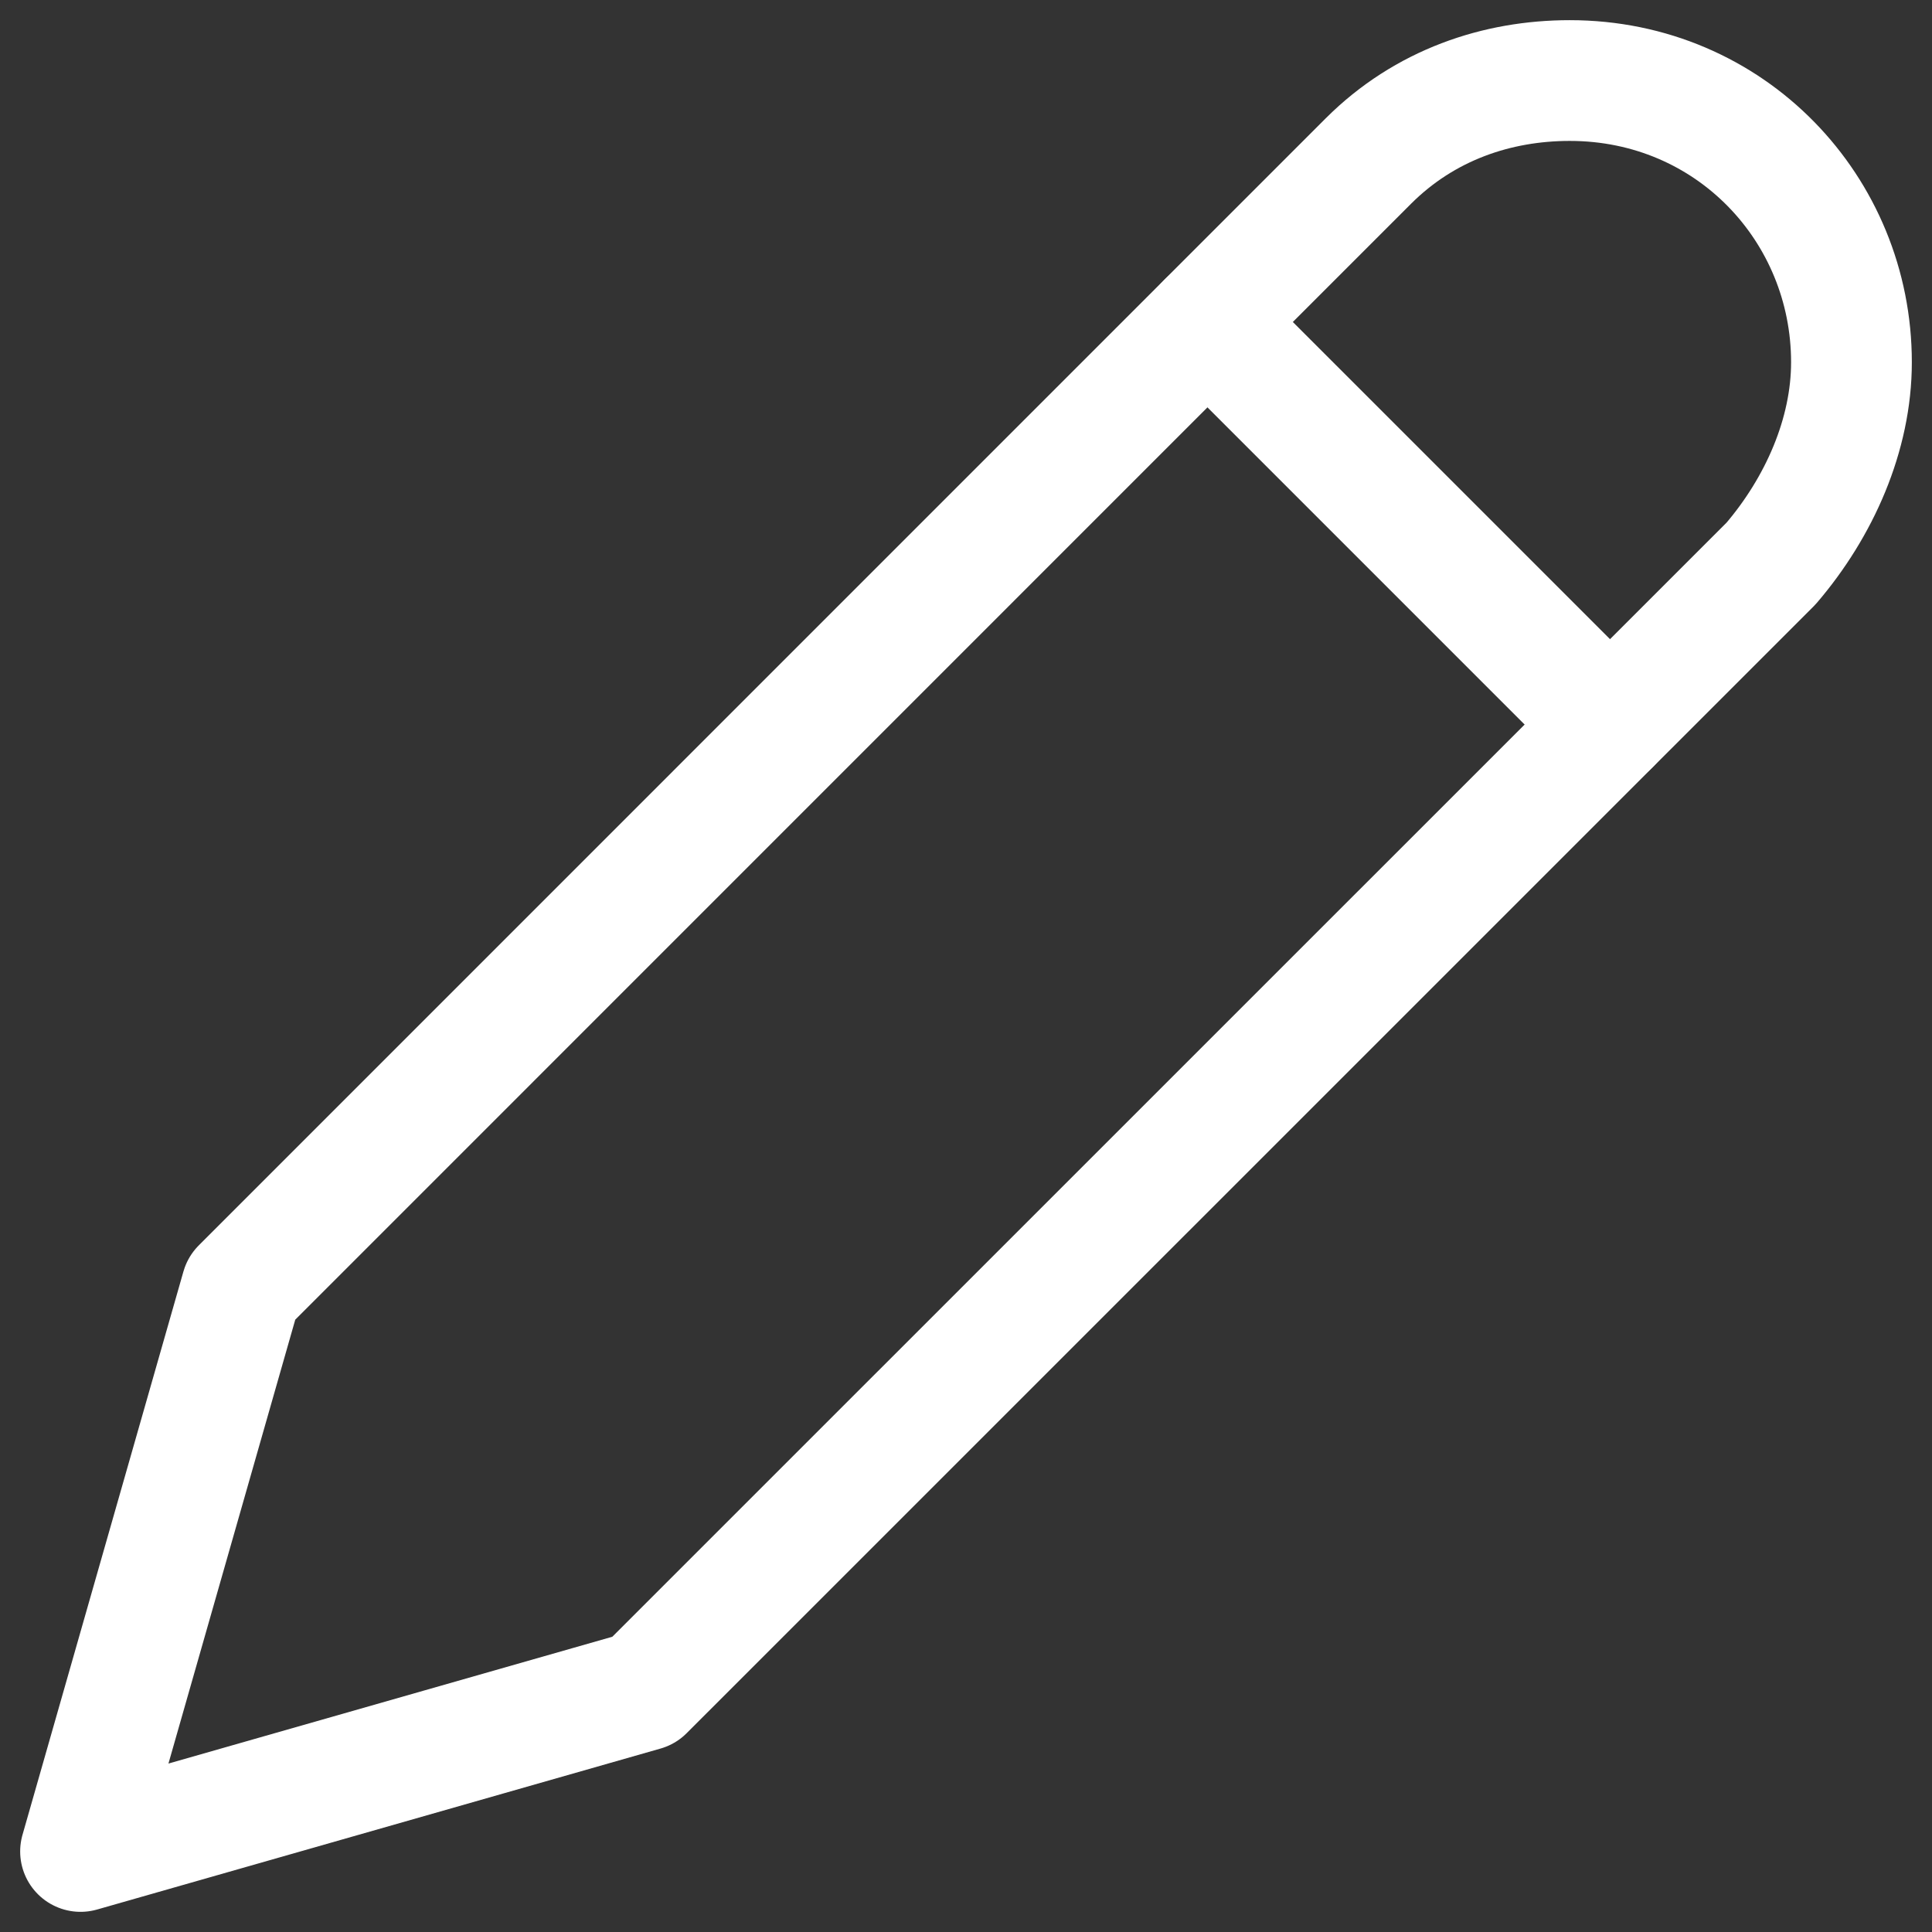 <svg width="16" height="16" viewBox="0 0 16 16" fill="none" xmlns="http://www.w3.org/2000/svg">
<rect x="0" y="0" width="16" height="16" fill="#333333" stroke="none"/>
<g id="icon" clip-path="url(#clip0_933_6498)">
<path id="Vector" d="M0.667 15.333L2 10.667L11.333 1.333C11.8 0.867 12.4 0.667 13 0.667C14.333 0.667 15.333 1.733 15.333 3C15.333 3.6 15.067 4.2 14.667 4.667L5.333 14L0.667 15.333Z" stroke="white" stroke-miterlimit="10" stroke-linecap="round" stroke-linejoin="round"/>
<path id="Vector_2" d="M13.333 6L10 2.667" stroke="white" stroke-miterlimit="10" stroke-linecap="round" stroke-linejoin="round"/>
</g>
<defs>
<clipPath id="clip0_933_6498">
<rect width="16" height="16" fill="white"/>
</clipPath>
</defs>
</svg>
